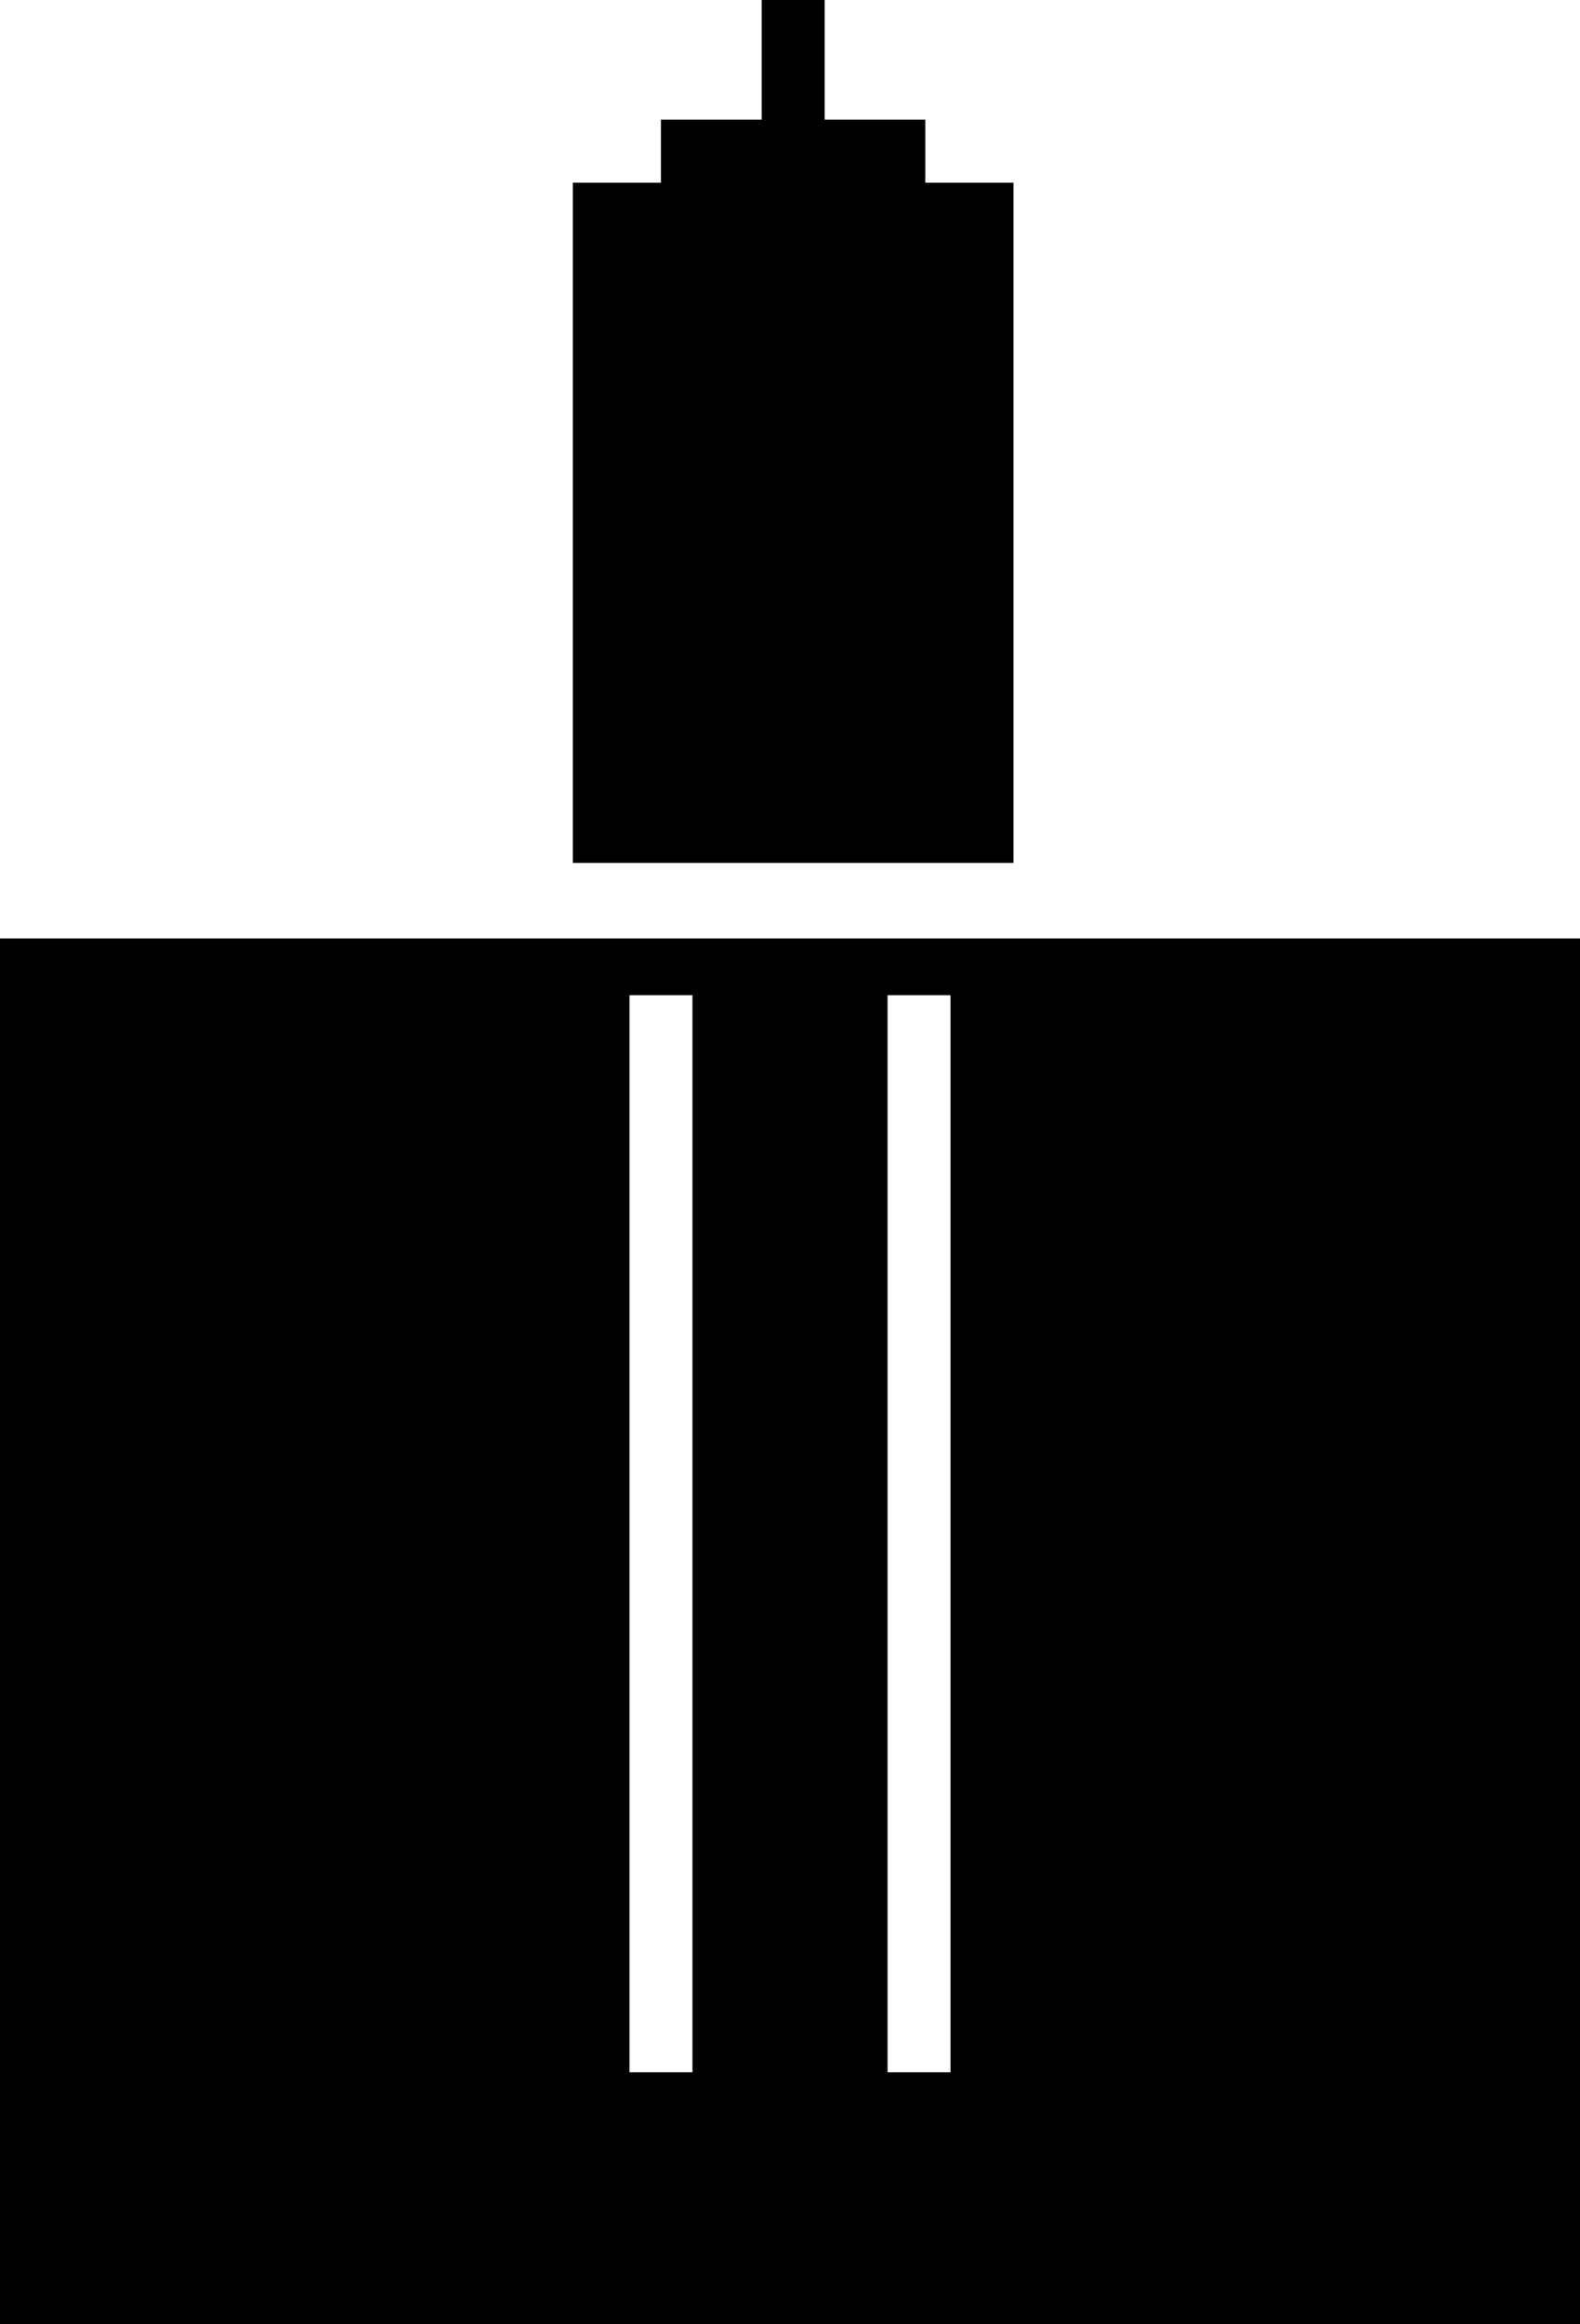 <?xml version="1.0" encoding="UTF-8"?>
<svg id="Warstwa_2" data-name="Warstwa 2" xmlns="http://www.w3.org/2000/svg" viewBox="0 0 25.1 36.9">
  <g id="Warstwa_1-2" data-name="Warstwa 1">
    <path d="M0,14.9v22h25.1V14.9H0ZM11,32.9h-1V15.8h1v17.1ZM15.1,32.9h-1V15.8h1v17.1Z"/>
    <polygon points="16.1 2.9 16.1 13.7 9.1 13.7 9.1 2.9 10.5 2.9 10.5 1.9 12.1 1.9 12.1 0 13.1 0 13.1 1.9 14.7 1.9 14.7 2.9 16.1 2.9"/>
  </g>
</svg>